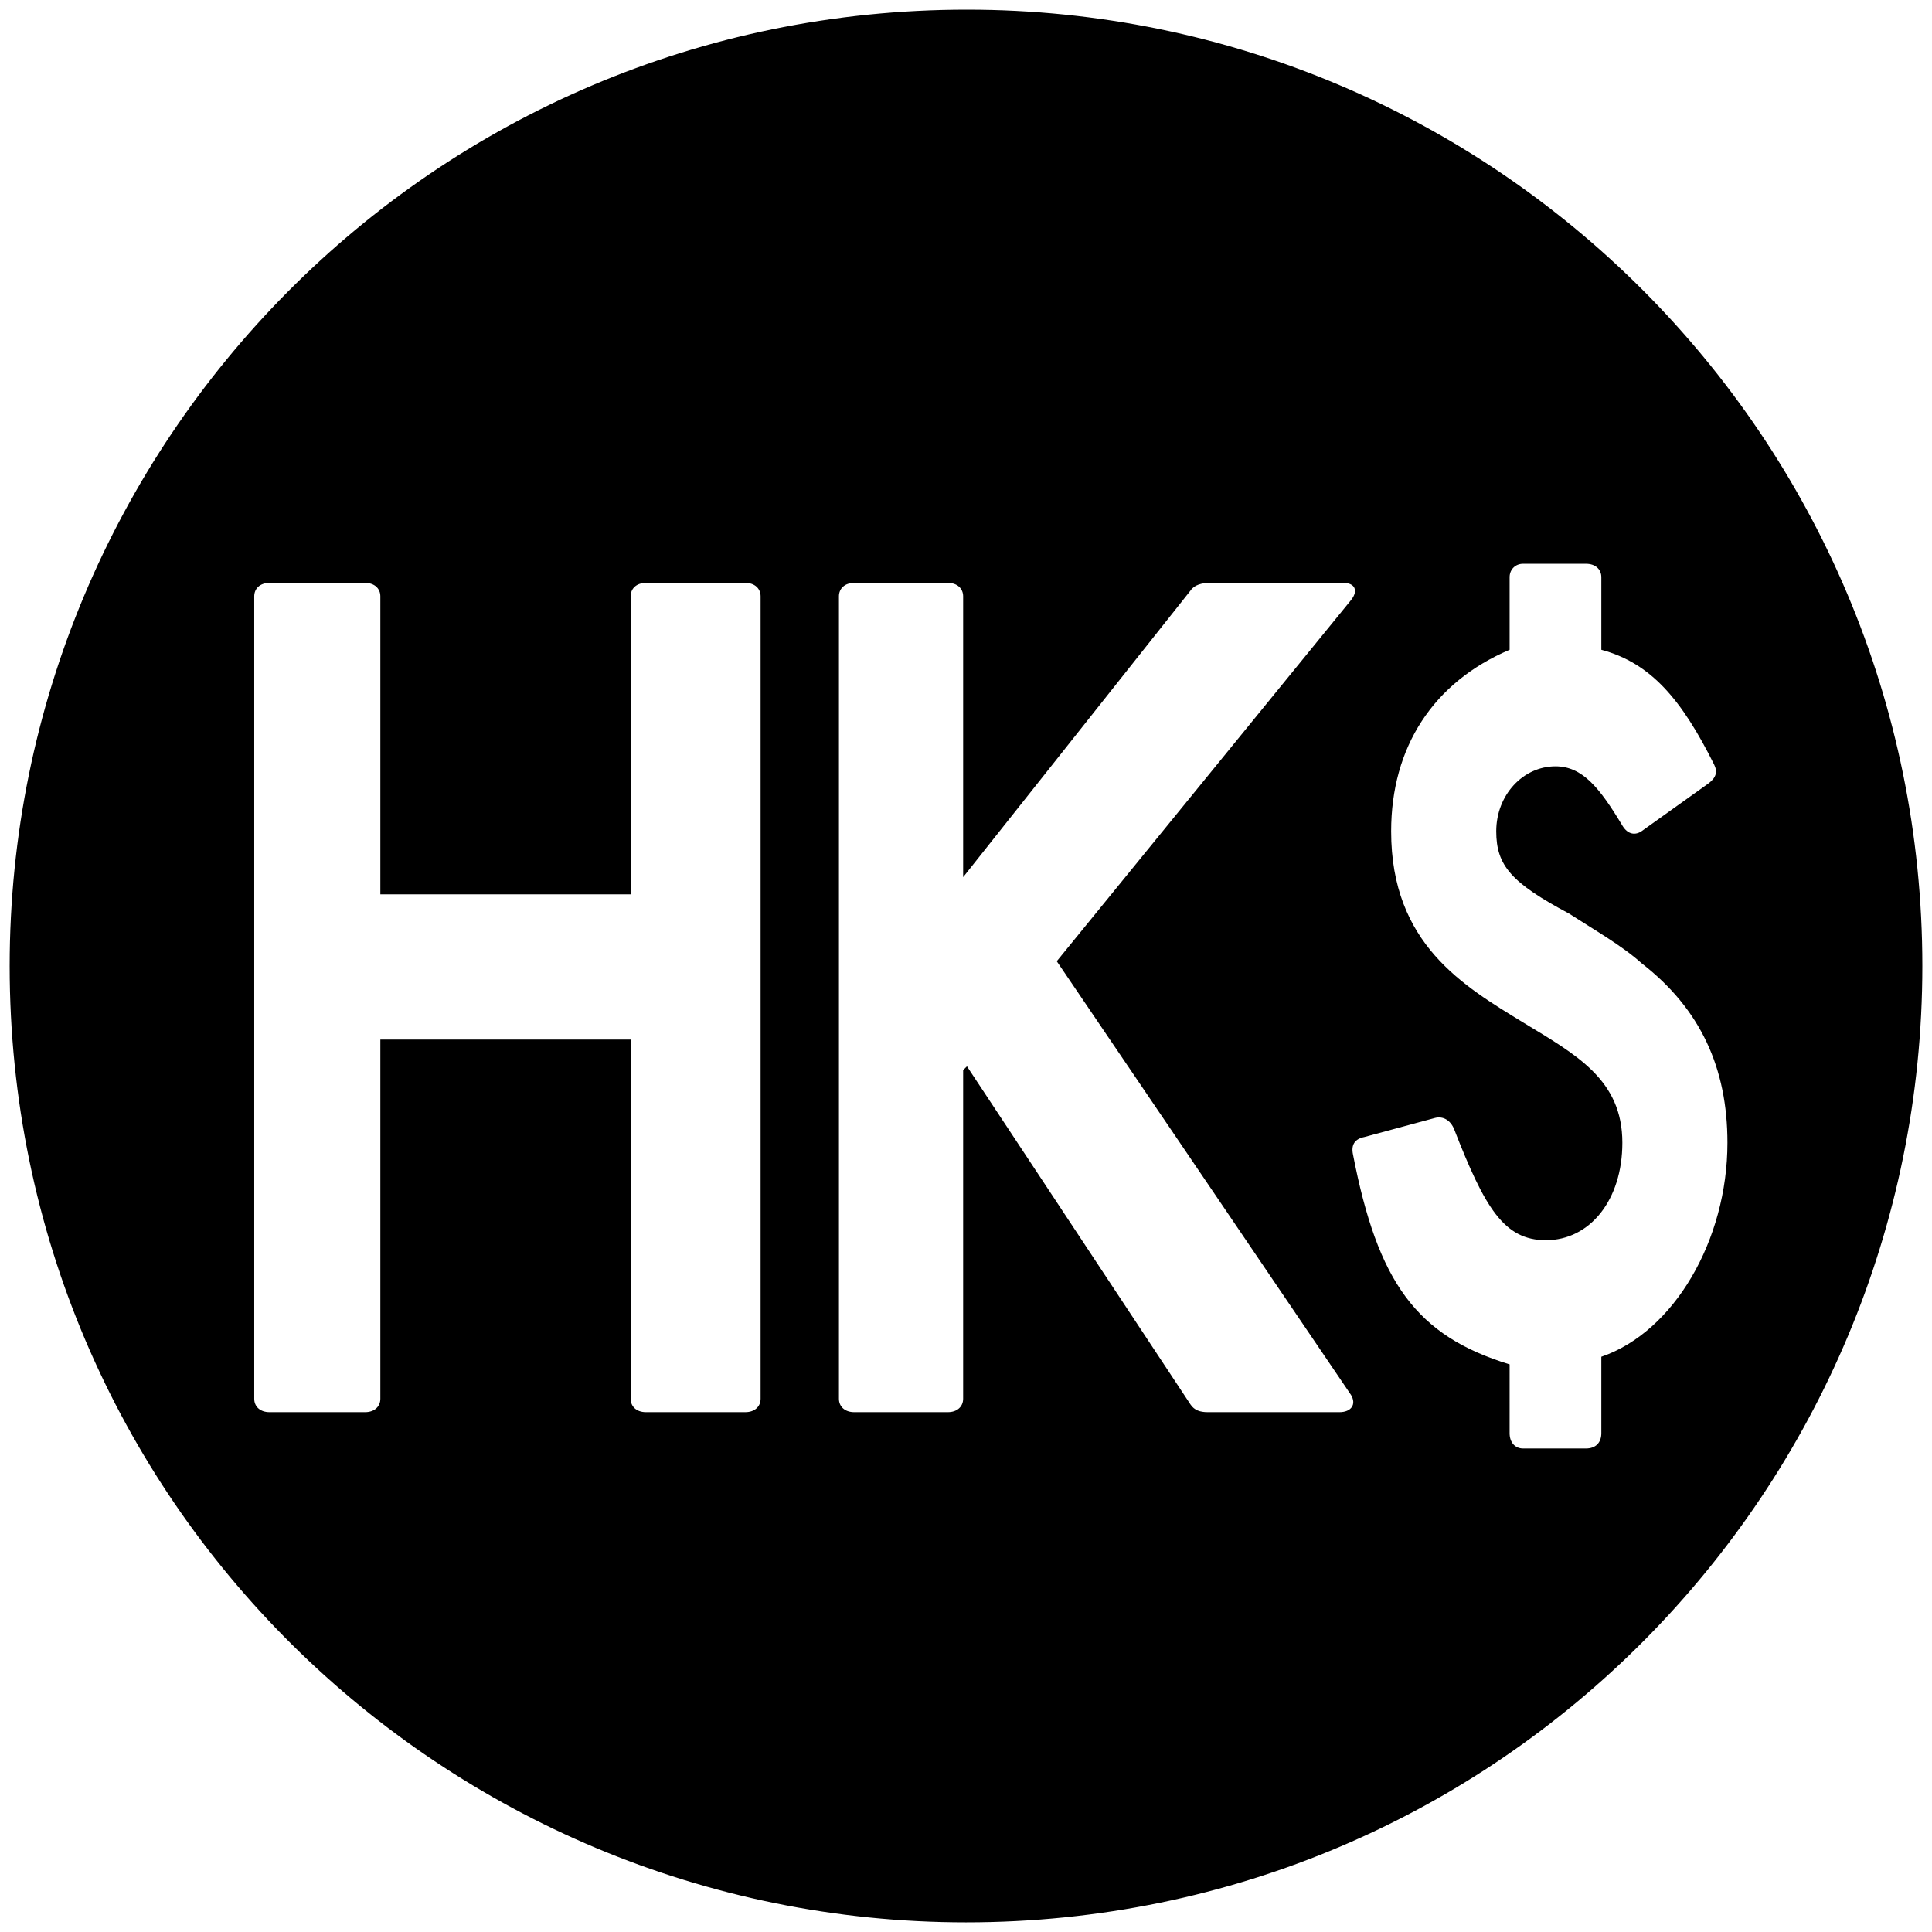 <svg xmlns="http://www.w3.org/2000/svg" viewBox="0 0 1000 1000"><path d="M500.496 5C223.572 5 5 229.506 5 500.002c0 276.43 224.506 495.001 495.002 495.001 276.43 0 495.001-224.506 495.001-495.001C995.003 226.539 773.464 5 500.496 5zM131.594 724.013V308.627c0-3.956 2.967-6.923 7.912-6.923h49.45c4.946 0 7.913 2.967 7.913 6.923v154.287h129.56V308.627c0-3.956 2.968-6.923 7.913-6.923h51.429c4.945 0 7.912 2.967 7.912 6.923v415.386c0 3.956-2.967 6.923-7.912 6.923h-51.43c-4.944 0-7.911-2.967-7.911-6.923V538.08H196.869v185.934c0 3.956-2.967 6.923-7.912 6.923h-49.451c-4.945 0-7.912-2.967-7.912-6.923zm302.638 0V308.627c0-3.956 2.967-6.923 7.912-6.923h48.462c4.945 0 7.912 2.967 7.912 6.923v145.385L616.211 305.66c1.978-2.967 5.934-3.956 9.89-3.956h69.231c5.934 0 7.912 3.956 3.956 8.901L546.98 497.53l152.308 224.506c2.967 4.945 0 8.901-5.934 8.901h-68.242c-3.956 0-6.923-.989-8.901-3.956L500.496 551.925l-1.978 1.978v170.11c0 3.956-2.967 6.923-7.912 6.923h-48.462c-4.945 0-7.912-2.967-7.912-6.923zM700.277 597.42c-.989-4.946.99-7.913 5.934-8.902l36.594-9.89c3.956-.989 7.912.99 9.89 5.934 15.824 40.55 25.714 57.363 47.473 57.363 22.747 0 39.56-20.77 39.56-50.44 0-32.637-23.736-45.494-51.429-62.307-30.66-18.792-68.242-40.55-68.242-98.902 0-43.516 21.759-77.143 61.32-93.956v-37.583c0-3.956 2.966-6.923 6.922-6.923h32.638c4.945 0 7.912 2.967 7.912 6.923v37.583c25.714 6.923 41.539 25.714 58.352 59.34 1.978 3.957.989 6.924-2.967 9.89l-34.616 24.726c-2.967 1.978-6.923 1.978-9.89-2.967-11.868-19.78-20.77-30.66-34.615-30.66-16.814 0-30.66 14.836-30.66 33.627 0 17.802 7.912 26.704 37.583 42.528 13.846 8.9 27.692 16.813 37.582 25.714 30.66 23.736 44.506 54.396 44.506 92.967 0 50.44-27.693 97.913-65.275 110.77v39.56c0 4.946-2.967 7.913-7.912 7.913h-32.638c-3.956 0-6.923-2.967-6.923-7.912V706.21c-48.461-14.835-68.242-42.528-81.099-108.791z"/></svg>